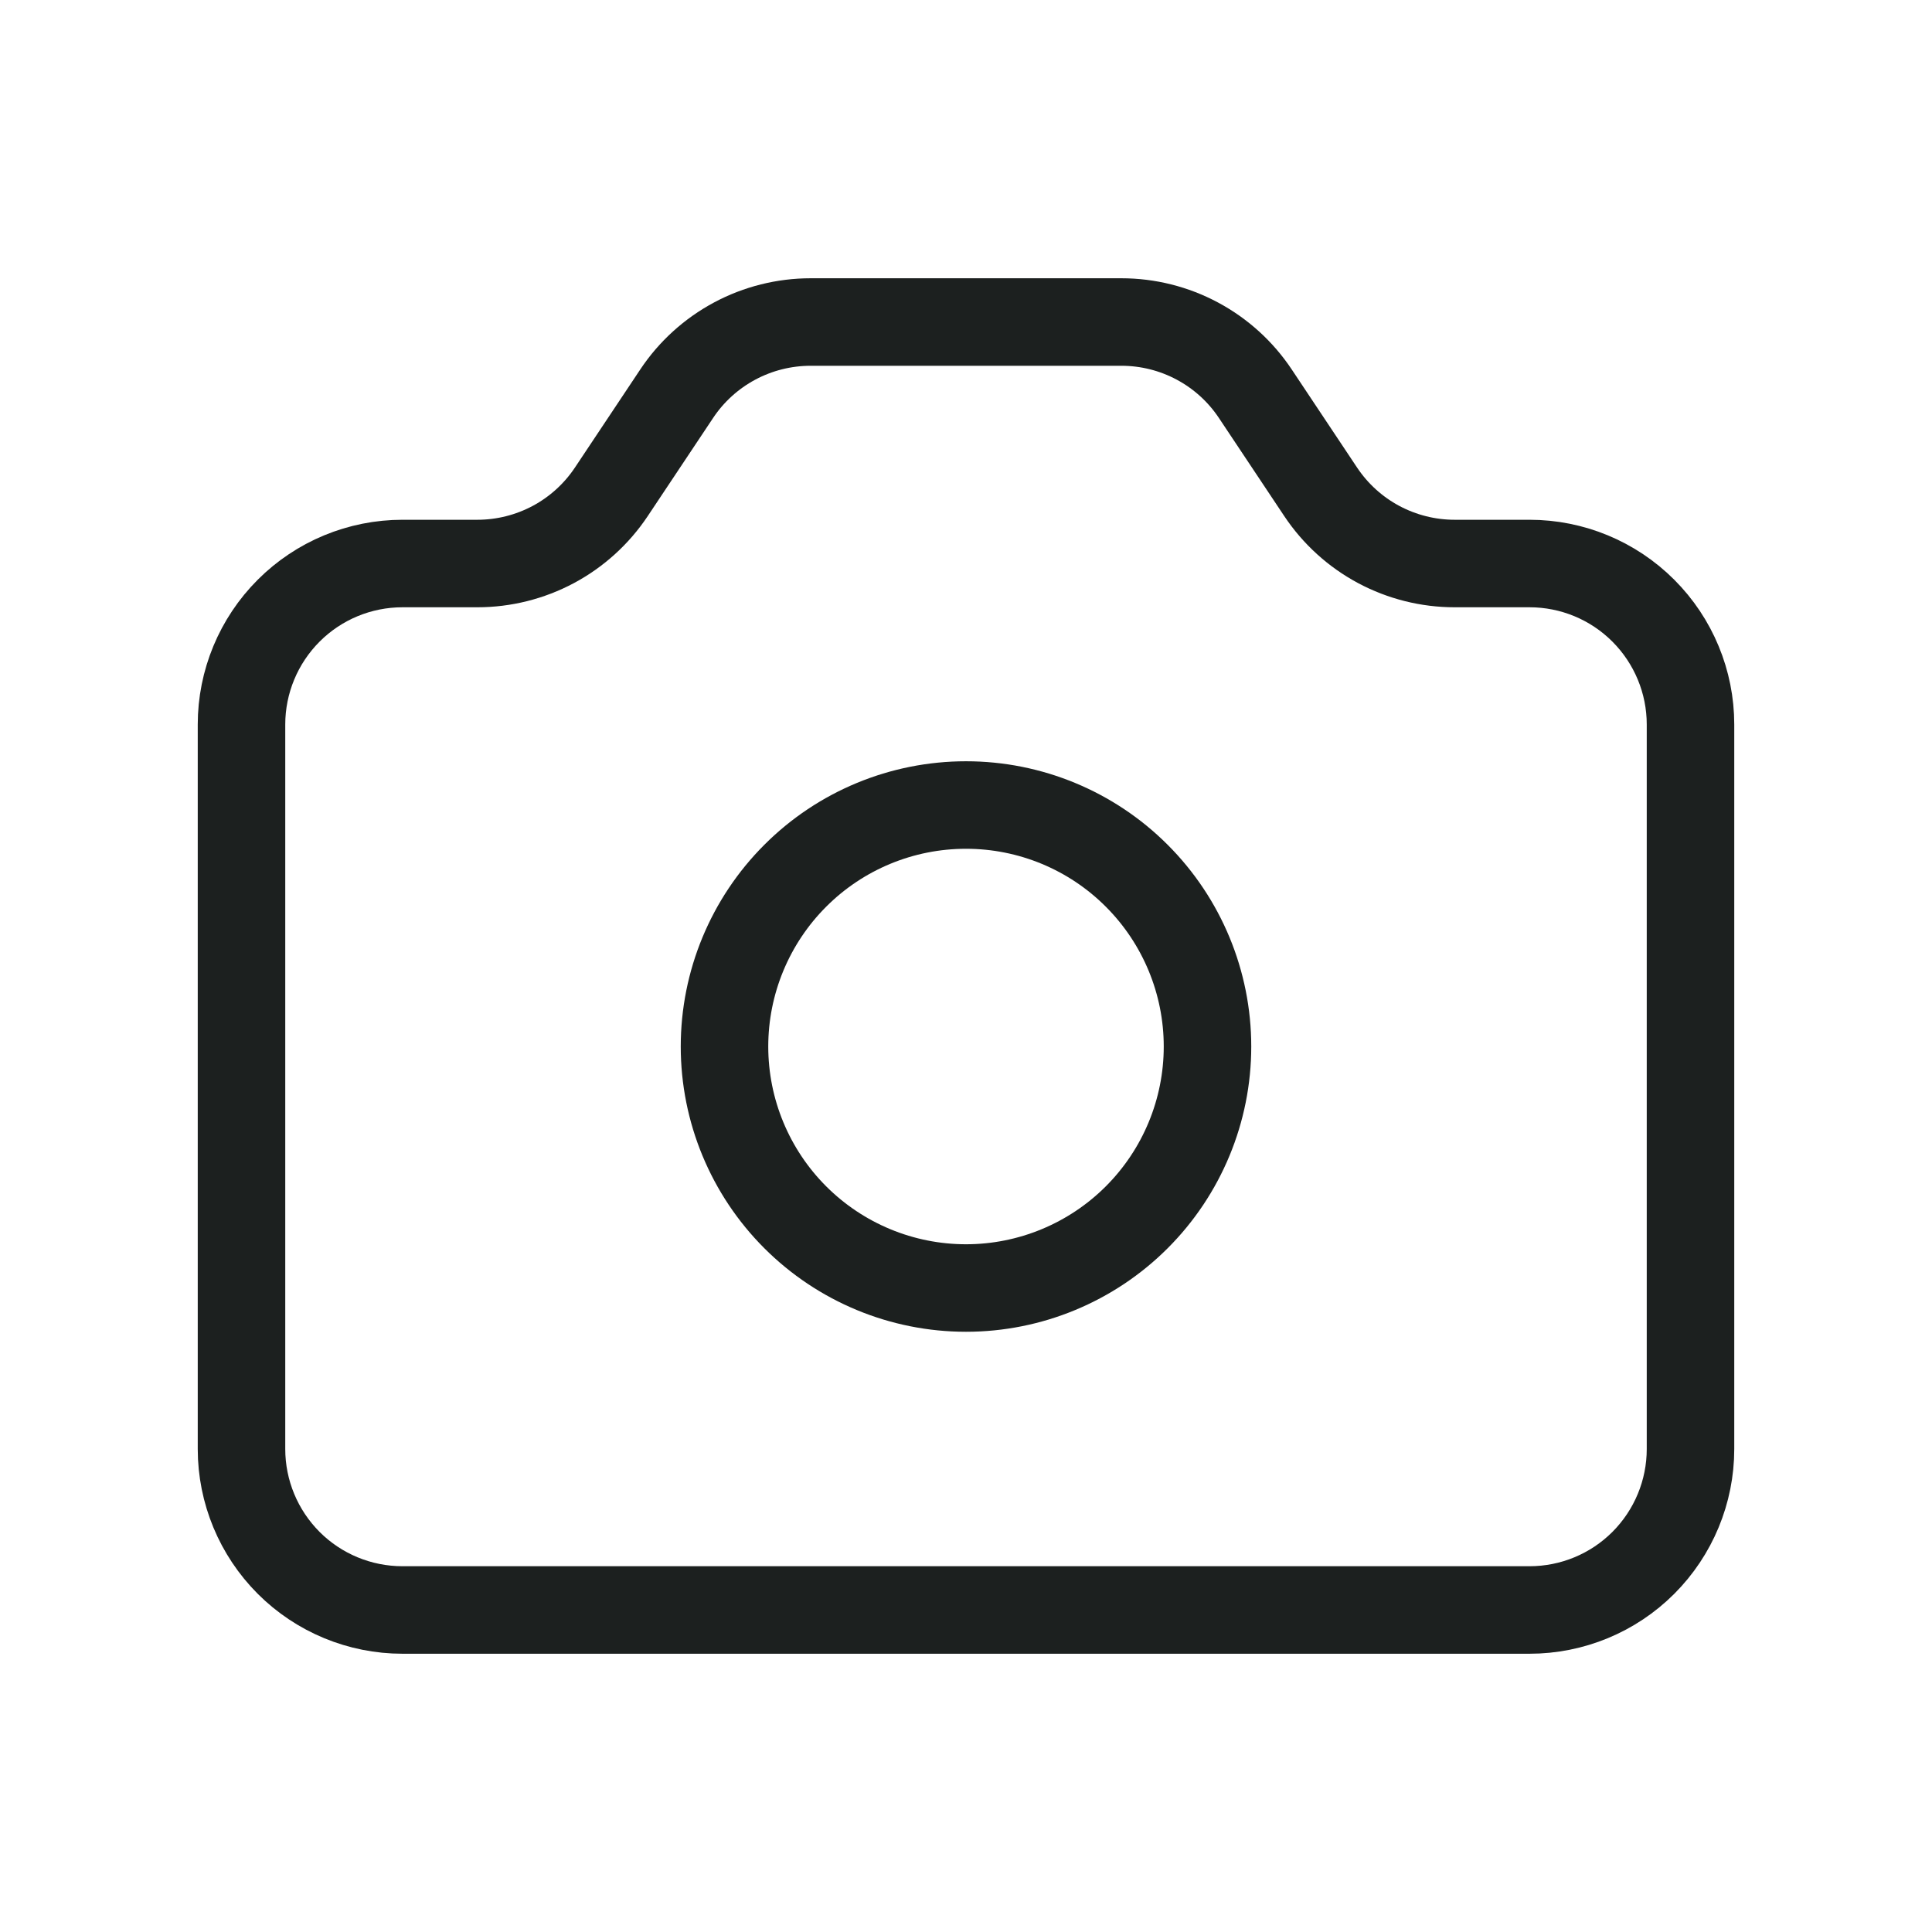 <svg width="34" height="34" viewBox="0 0 34 34" fill="none" xmlns="http://www.w3.org/2000/svg">
<path d="M5.08 10.747C4.549 11.278 4.25 11.999 4.25 12.75V25.5C4.25 26.252 4.549 26.972 5.08 27.504C5.611 28.035 6.332 28.333 7.083 28.333H26.917C27.668 28.333 28.389 28.035 28.92 27.504C29.451 26.972 29.75 26.252 29.75 25.5V12.75C29.75 11.999 29.451 11.278 28.92 10.747C28.389 10.215 27.668 9.917 26.917 9.917H25.599C25.133 9.917 24.674 9.802 24.262 9.582C23.851 9.362 23.501 9.044 23.242 8.656L22.091 6.928C21.833 6.54 21.482 6.222 21.071 6.002C20.66 5.782 20.201 5.667 19.734 5.667H14.266C13.8 5.667 13.34 5.782 12.929 6.002C12.518 6.222 12.167 6.54 11.909 6.928L10.758 8.656C10.499 9.044 10.149 9.362 9.738 9.582C9.326 9.802 8.867 9.917 8.401 9.917H7.083C6.332 9.917 5.611 10.215 5.08 10.747Z" stroke="#1C201F" stroke-width="1.54" stroke-linecap="round" stroke-linejoin="round"/>
<path d="M20.005 21.422C20.802 20.625 21.25 19.544 21.25 18.417C21.25 17.29 20.802 16.209 20.005 15.412C19.208 14.614 18.127 14.167 17 14.167C15.873 14.167 14.792 14.614 13.995 15.412C13.198 16.209 12.75 17.29 12.75 18.417C12.75 19.544 13.198 20.625 13.995 21.422C14.792 22.219 15.873 22.667 17 22.667C18.127 22.667 19.208 22.219 20.005 21.422Z" stroke="#1C201F" stroke-width="1.54" stroke-linecap="round" stroke-linejoin="round"/>
</svg>
